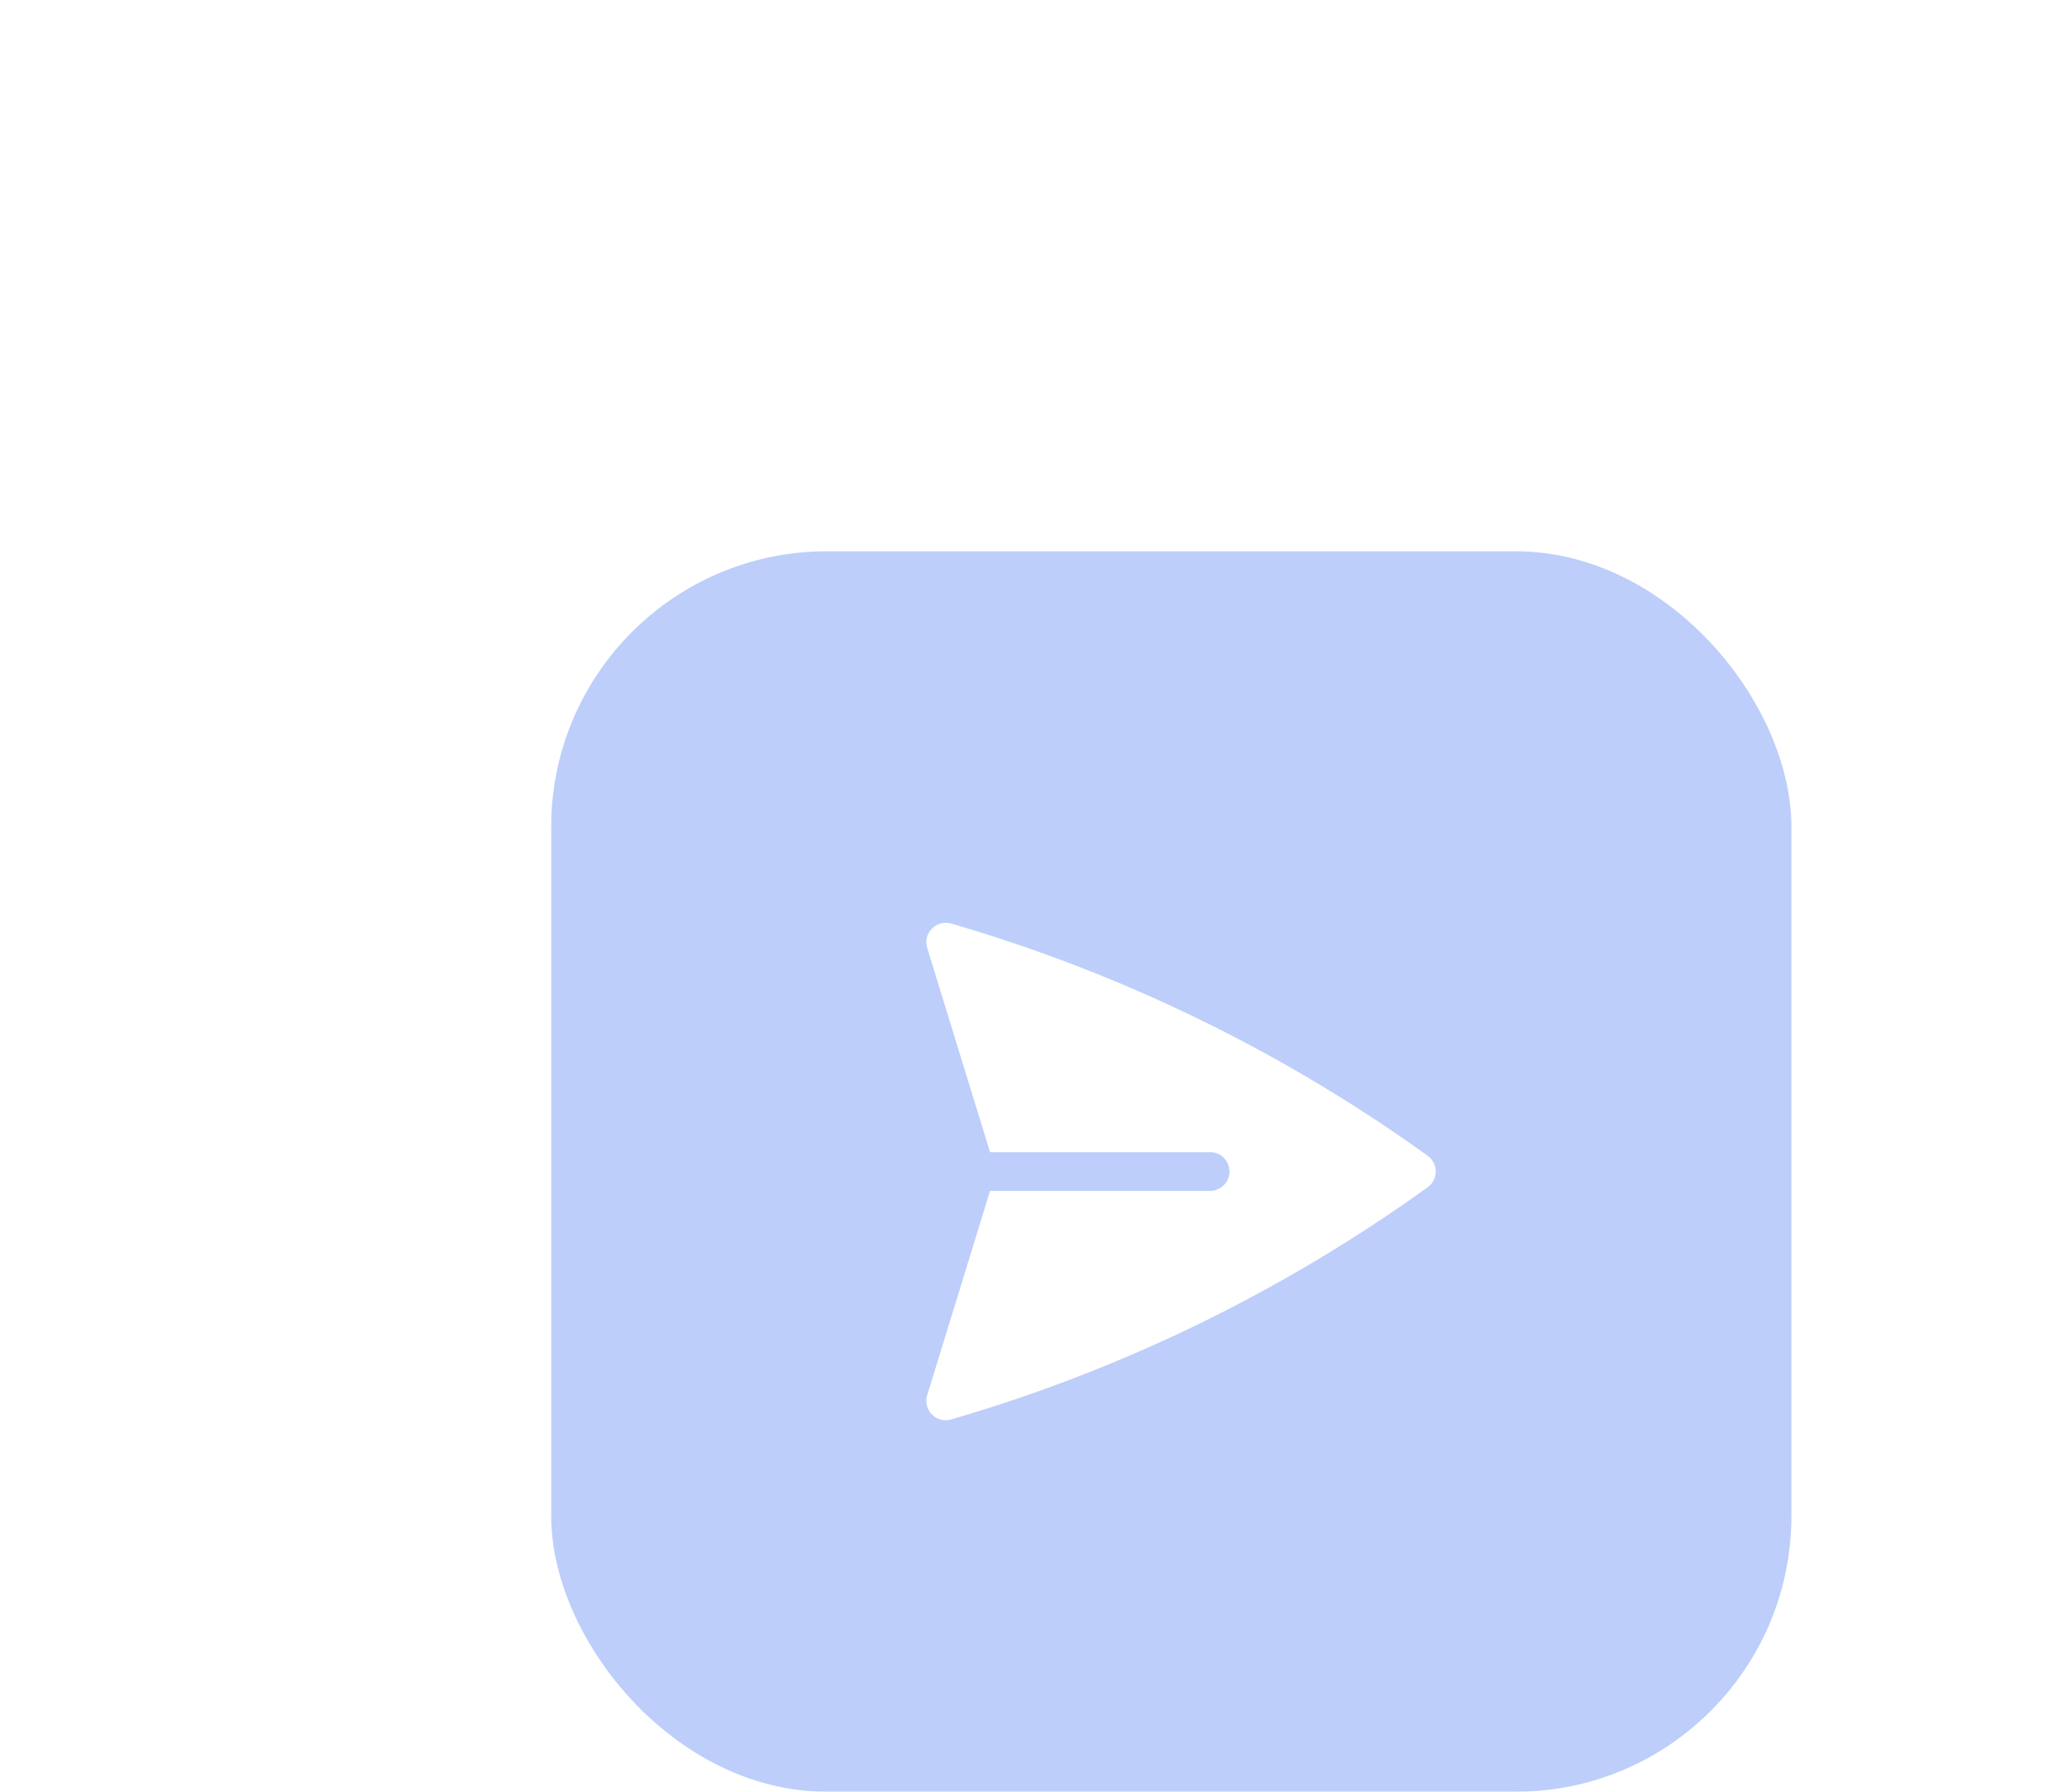 <svg width="60" height="52" viewBox="0 0 60 52" fill="none" xmlns="http://www.w3.org/2000/svg">
<g opacity="0.3" filter="url(#filter0_dd_245_518)">
<rect x="16" y="8" width="36" height="36" rx="8" fill="#2059EE"/>
<path d="M27.609 18.803C27.511 18.775 27.408 18.773 27.31 18.799C27.211 18.825 27.122 18.876 27.051 18.949C26.98 19.021 26.929 19.111 26.905 19.21C26.881 19.309 26.884 19.412 26.914 19.509L28.738 25.438H35.125C35.274 25.438 35.417 25.497 35.523 25.602C35.628 25.708 35.688 25.851 35.688 26C35.688 26.149 35.628 26.292 35.523 26.398C35.417 26.503 35.274 26.563 35.125 26.563H28.738L26.914 32.491C26.884 32.588 26.881 32.691 26.906 32.79C26.93 32.889 26.98 32.979 27.051 33.051C27.122 33.123 27.212 33.175 27.31 33.2C27.408 33.226 27.511 33.225 27.609 33.196C32.57 31.754 37.248 29.474 41.442 26.457C41.515 26.405 41.574 26.336 41.615 26.257C41.655 26.177 41.676 26.089 41.676 26C41.676 25.911 41.655 25.823 41.615 25.743C41.574 25.664 41.515 25.595 41.442 25.543C37.248 22.526 32.57 20.246 27.609 18.803Z" fill="white"/>
</g>
<defs>
<filter id="filter0_dd_245_518" x="0" y="0" width="68" height="68" filterUnits="userSpaceOnUse" color-interpolation-filters="sRGB">
<feFlood flood-opacity="0" result="BackgroundImageFix"/>
<feColorMatrix in="SourceAlpha" type="matrix" values="0 0 0 0 0 0 0 0 0 0 0 0 0 0 0 0 0 0 127 0" result="hardAlpha"/>
<feOffset/>
<feGaussianBlur stdDeviation="1"/>
<feComposite in2="hardAlpha" operator="out"/>
<feColorMatrix type="matrix" values="0 0 0 0 0 0 0 0 0 0 0 0 0 0 0 0 0 0 0.12 0"/>
<feBlend mode="normal" in2="BackgroundImageFix" result="effect1_dropShadow_245_518"/>
<feColorMatrix in="SourceAlpha" type="matrix" values="0 0 0 0 0 0 0 0 0 0 0 0 0 0 0 0 0 0 127 0" result="hardAlpha"/>
<feOffset dy="8"/>
<feGaussianBlur stdDeviation="8"/>
<feComposite in2="hardAlpha" operator="out"/>
<feColorMatrix type="matrix" values="0 0 0 0 0 0 0 0 0 0 0 0 0 0 0 0 0 0 0.14 0"/>
<feBlend mode="normal" in2="effect1_dropShadow_245_518" result="effect2_dropShadow_245_518"/>
<feBlend mode="normal" in="SourceGraphic" in2="effect2_dropShadow_245_518" result="shape"/>
</filter>
</defs>
</svg>
